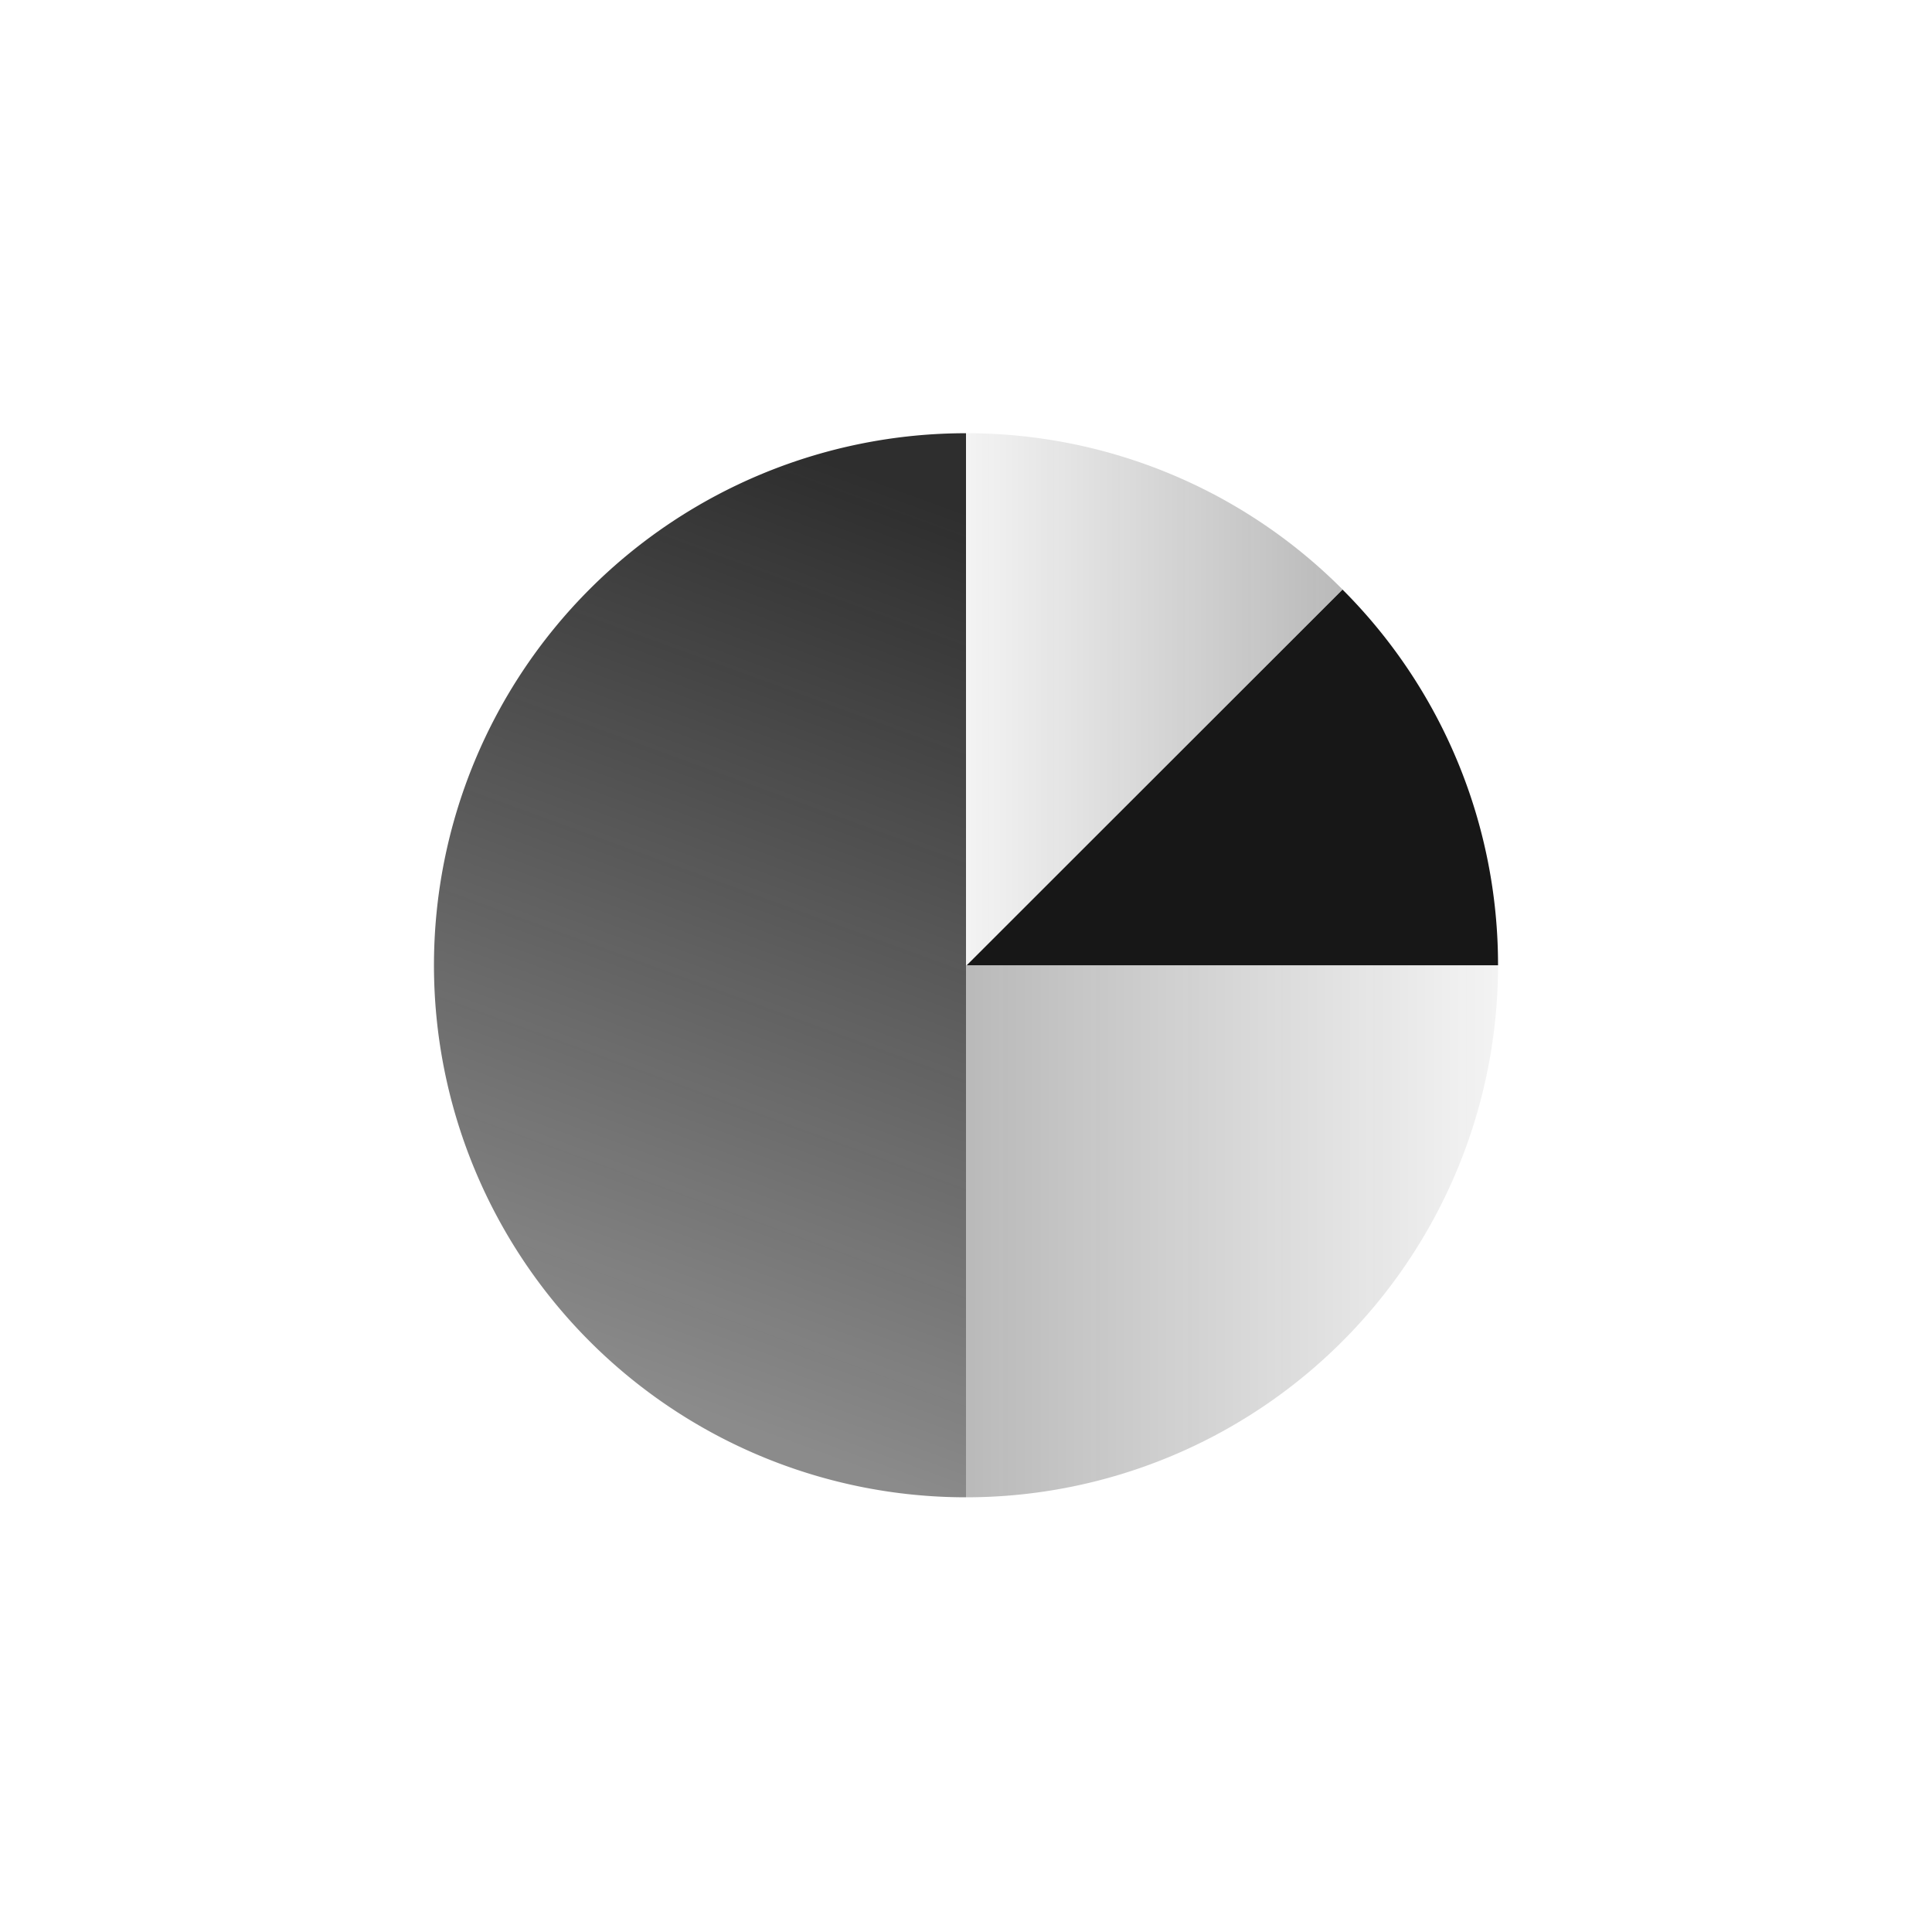 <svg data-name="Layer 1" xmlns="http://www.w3.org/2000/svg" viewBox="0 0 288 288"><defs><linearGradient id="a" x1="93.12" y1="207.23" x2="141.13" y2="75.8" gradientUnits="userSpaceOnUse"><stop offset="0" stop-color="#171717" stop-opacity=".5"/><stop offset="1" stop-color="#171717" stop-opacity=".9"/></linearGradient><linearGradient id="b" x1="144" y1="104.24" x2="200.13" y2="104.24" gradientUnits="userSpaceOnUse"><stop offset="0" stop-color="#171717" stop-opacity=".05"/><stop offset="1" stop-color="#171717" stop-opacity=".3"/></linearGradient><linearGradient id="c" x1="144" y1="183.54" x2="223.31" y2="183.54" gradientUnits="userSpaceOnUse"><stop offset="0" stop-color="#171717" stop-opacity=".3"/><stop offset="1" stop-color="#171717" stop-opacity=".05"/></linearGradient></defs><path fill="#fff" d="M0 0h288v288H0z"/><path d="M144 64.58a79.31 79.31 0 000 158.62z" fill="url(#a)"/><path d="M200.13 87.87A79.06 79.06 0 00144 64.58v79.31h.11z" fill="url(#b)"/><path d="M144.11 143.89h79.2a79.06 79.06 0 00-23.18-56z" fill="#171717"/><path d="M144 143.89v79.31a79.31 79.31 0 0079.31-79.31H144z" fill="url(#c)"/></svg>
